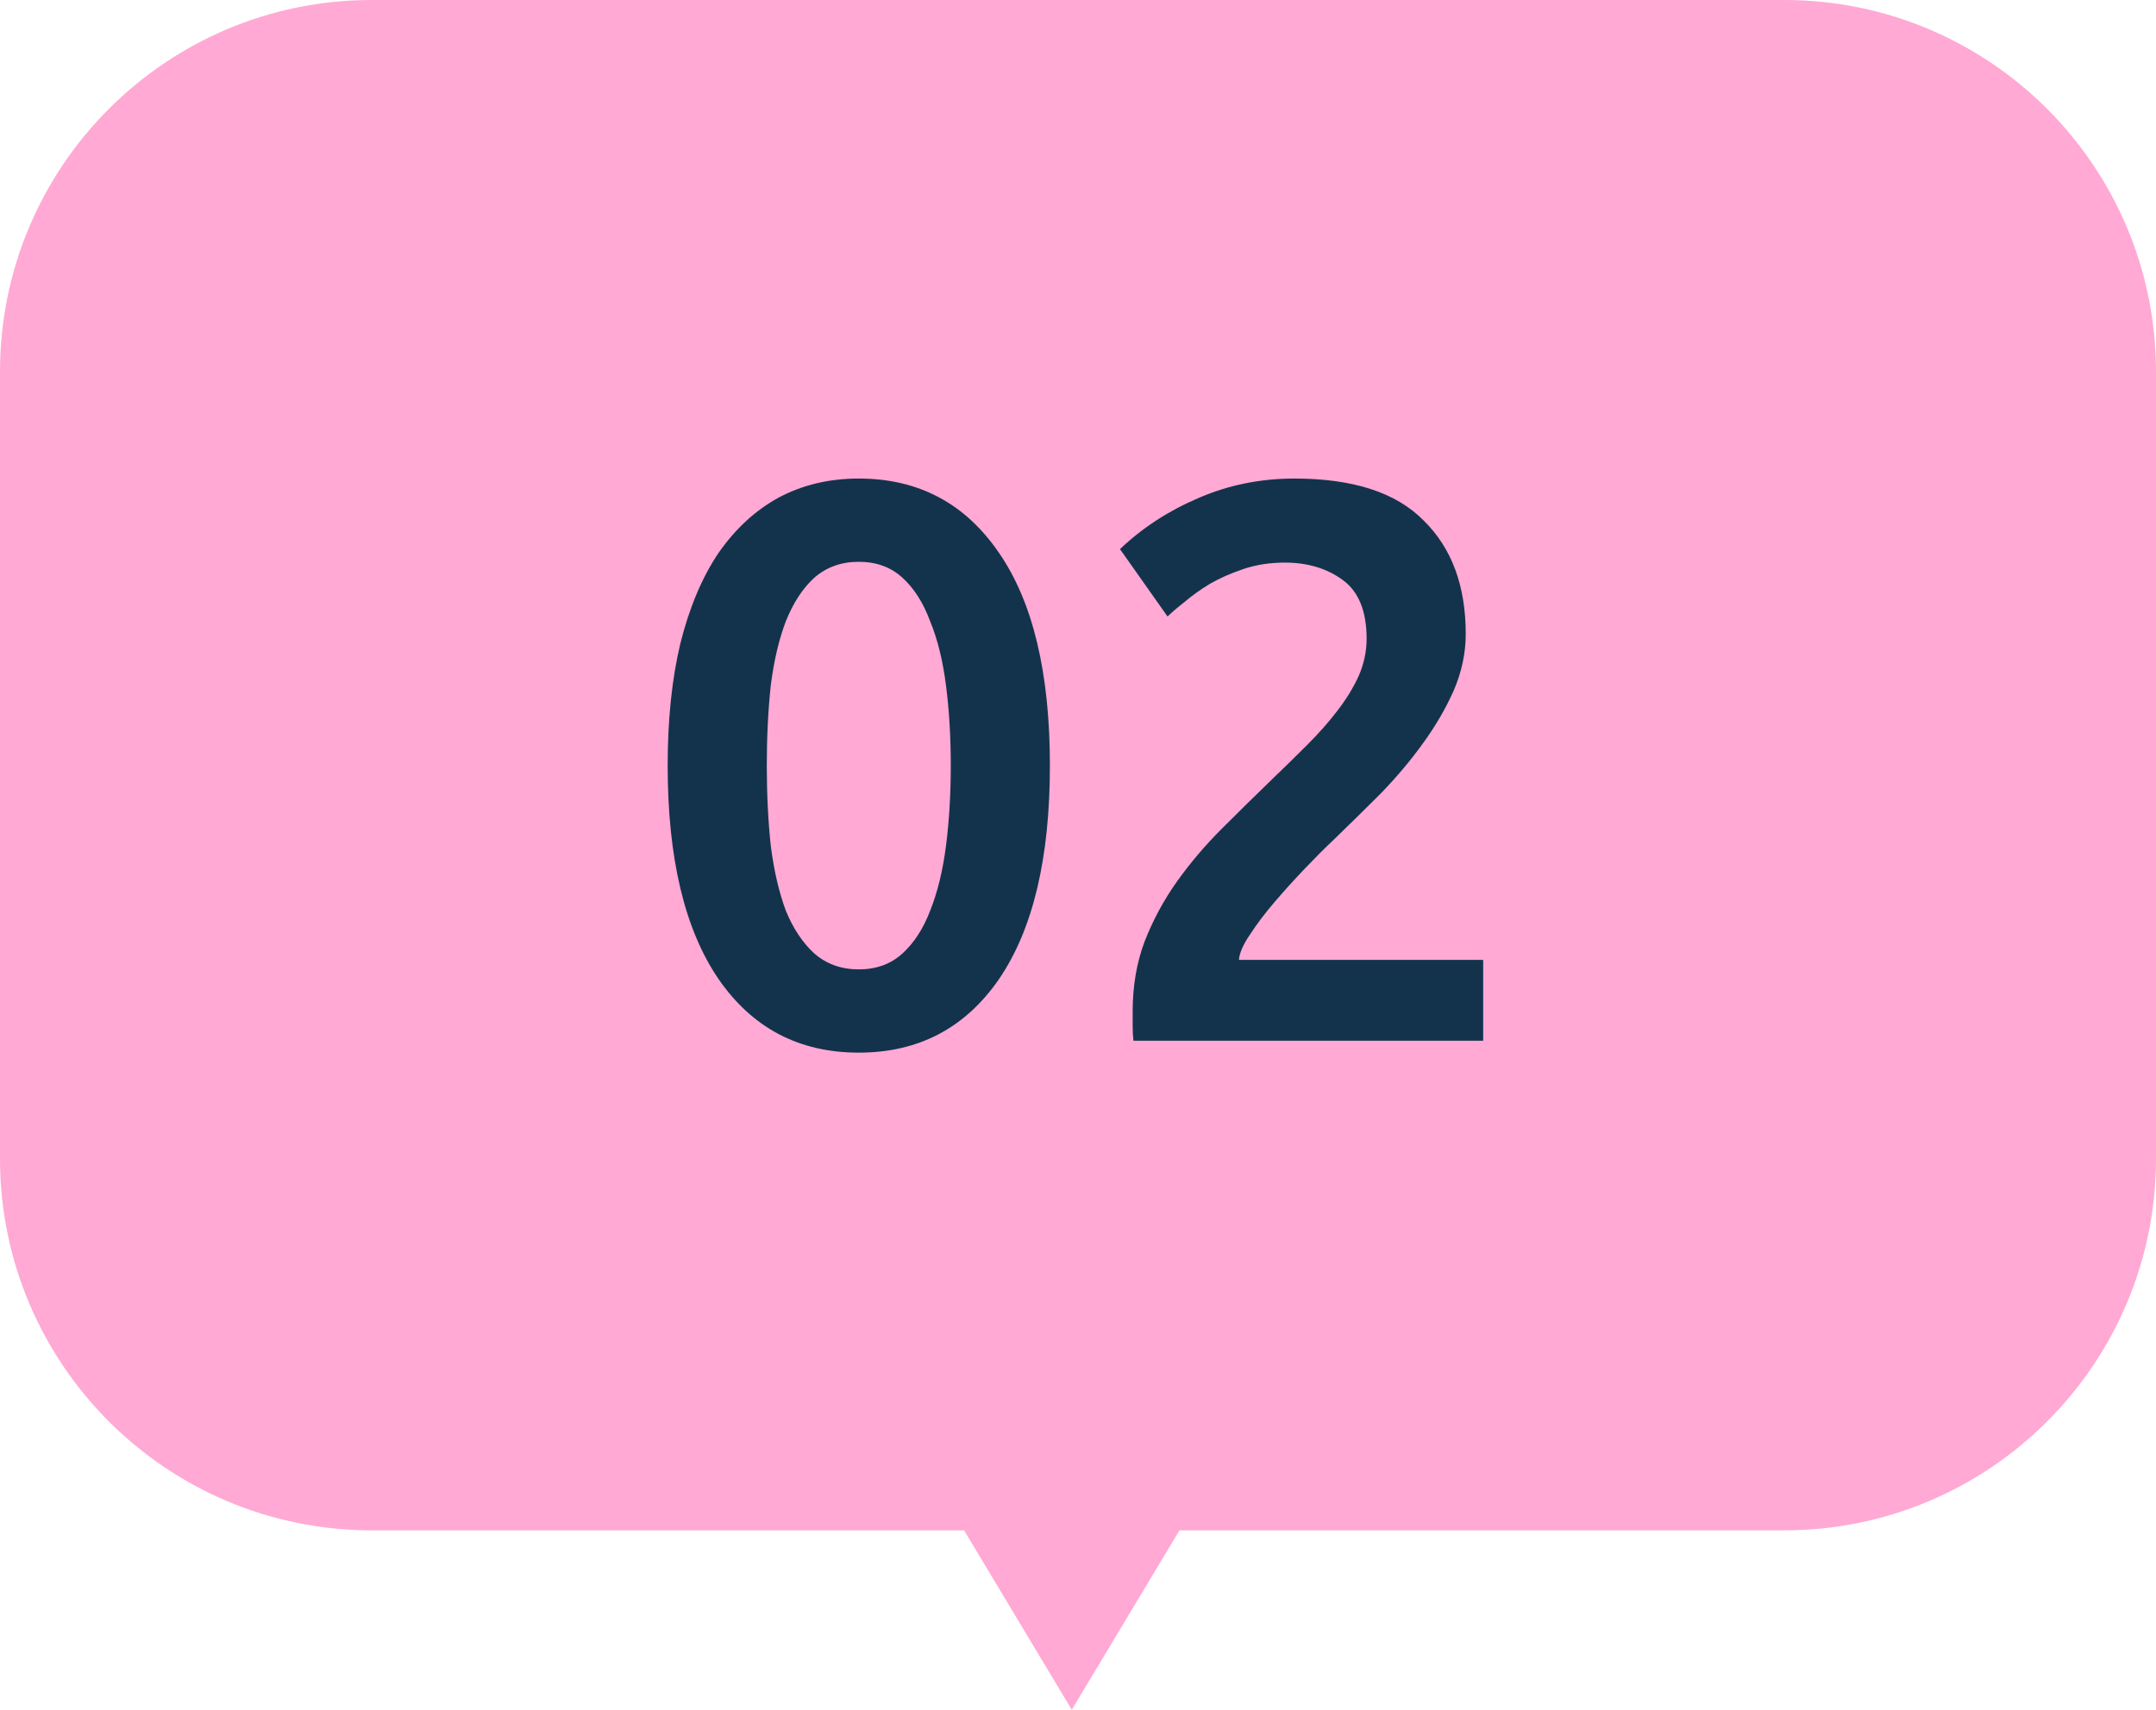 <svg width="87" height="69" viewBox="0 0 87 69" fill="none" xmlns="http://www.w3.org/2000/svg">
<path fill-rule="evenodd" clip-rule="evenodd" d="M72 0C80.284 0 87 6.716 87 15V46.758C87 55.042 80.284 61.758 72 61.758H47.595L43.249 69L38.903 61.758H15C6.716 61.758 0 55.042 0 46.758V15C0 6.716 6.716 0 15 0H72Z" fill="#FFA9D4"/>
<path d="M42.366 30.896C42.366 34.629 41.684 37.499 40.318 39.504C38.953 41.488 37.065 42.48 34.654 42.48C32.244 42.48 30.356 41.488 28.99 39.504C27.625 37.499 26.942 34.629 26.942 30.896C26.942 29.04 27.113 27.397 27.454 25.968C27.817 24.517 28.329 23.301 28.99 22.32C29.673 21.339 30.484 20.592 31.422 20.08C32.382 19.568 33.46 19.312 34.654 19.312C37.065 19.312 38.953 20.315 40.318 22.32C41.684 24.304 42.366 27.163 42.366 30.896ZM38.366 30.896C38.366 29.744 38.302 28.667 38.174 27.664C38.046 26.661 37.833 25.797 37.534 25.072C37.257 24.325 36.884 23.739 36.414 23.312C35.945 22.885 35.358 22.672 34.654 22.672C33.95 22.672 33.353 22.885 32.862 23.312C32.393 23.739 32.009 24.325 31.71 25.072C31.433 25.797 31.23 26.661 31.102 27.664C30.996 28.667 30.942 29.744 30.942 30.896C30.942 32.048 30.996 33.125 31.102 34.128C31.23 35.131 31.433 36.005 31.71 36.752C32.009 37.477 32.393 38.053 32.862 38.48C33.353 38.907 33.95 39.12 34.654 39.12C35.358 39.12 35.945 38.907 36.414 38.48C36.884 38.053 37.257 37.477 37.534 36.752C37.833 36.005 38.046 35.131 38.174 34.128C38.302 33.125 38.366 32.048 38.366 30.896ZM59.146 25.584C59.146 26.352 58.986 27.109 58.666 27.856C58.346 28.581 57.93 29.296 57.418 30C56.927 30.683 56.362 31.355 55.722 32.016C55.082 32.656 54.442 33.285 53.802 33.904C53.461 34.224 53.077 34.608 52.65 35.056C52.223 35.504 51.818 35.952 51.434 36.4C51.05 36.848 50.719 37.285 50.442 37.712C50.164 38.117 50.015 38.459 49.994 38.736H59.85V42H45.738C45.717 41.829 45.706 41.627 45.706 41.392C45.706 41.136 45.706 40.944 45.706 40.816C45.706 39.792 45.866 38.853 46.186 38C46.527 37.125 46.965 36.315 47.498 35.568C48.031 34.821 48.629 34.117 49.29 33.456C49.951 32.795 50.612 32.144 51.274 31.504C51.786 31.013 52.276 30.533 52.746 30.064C53.215 29.595 53.62 29.136 53.962 28.688C54.325 28.219 54.612 27.749 54.826 27.28C55.039 26.789 55.146 26.288 55.146 25.776C55.146 24.667 54.826 23.877 54.186 23.408C53.546 22.939 52.767 22.704 51.85 22.704C51.252 22.704 50.698 22.789 50.186 22.96C49.674 23.131 49.215 23.333 48.81 23.568C48.426 23.803 48.084 24.048 47.786 24.304C47.487 24.539 47.263 24.731 47.114 24.88L45.194 22.16C46.09 21.307 47.135 20.624 48.33 20.112C49.546 19.579 50.847 19.312 52.234 19.312C54.602 19.312 56.34 19.877 57.45 21.008C58.581 22.117 59.146 23.643 59.146 25.584Z" fill="#13334C"/>
</svg>

